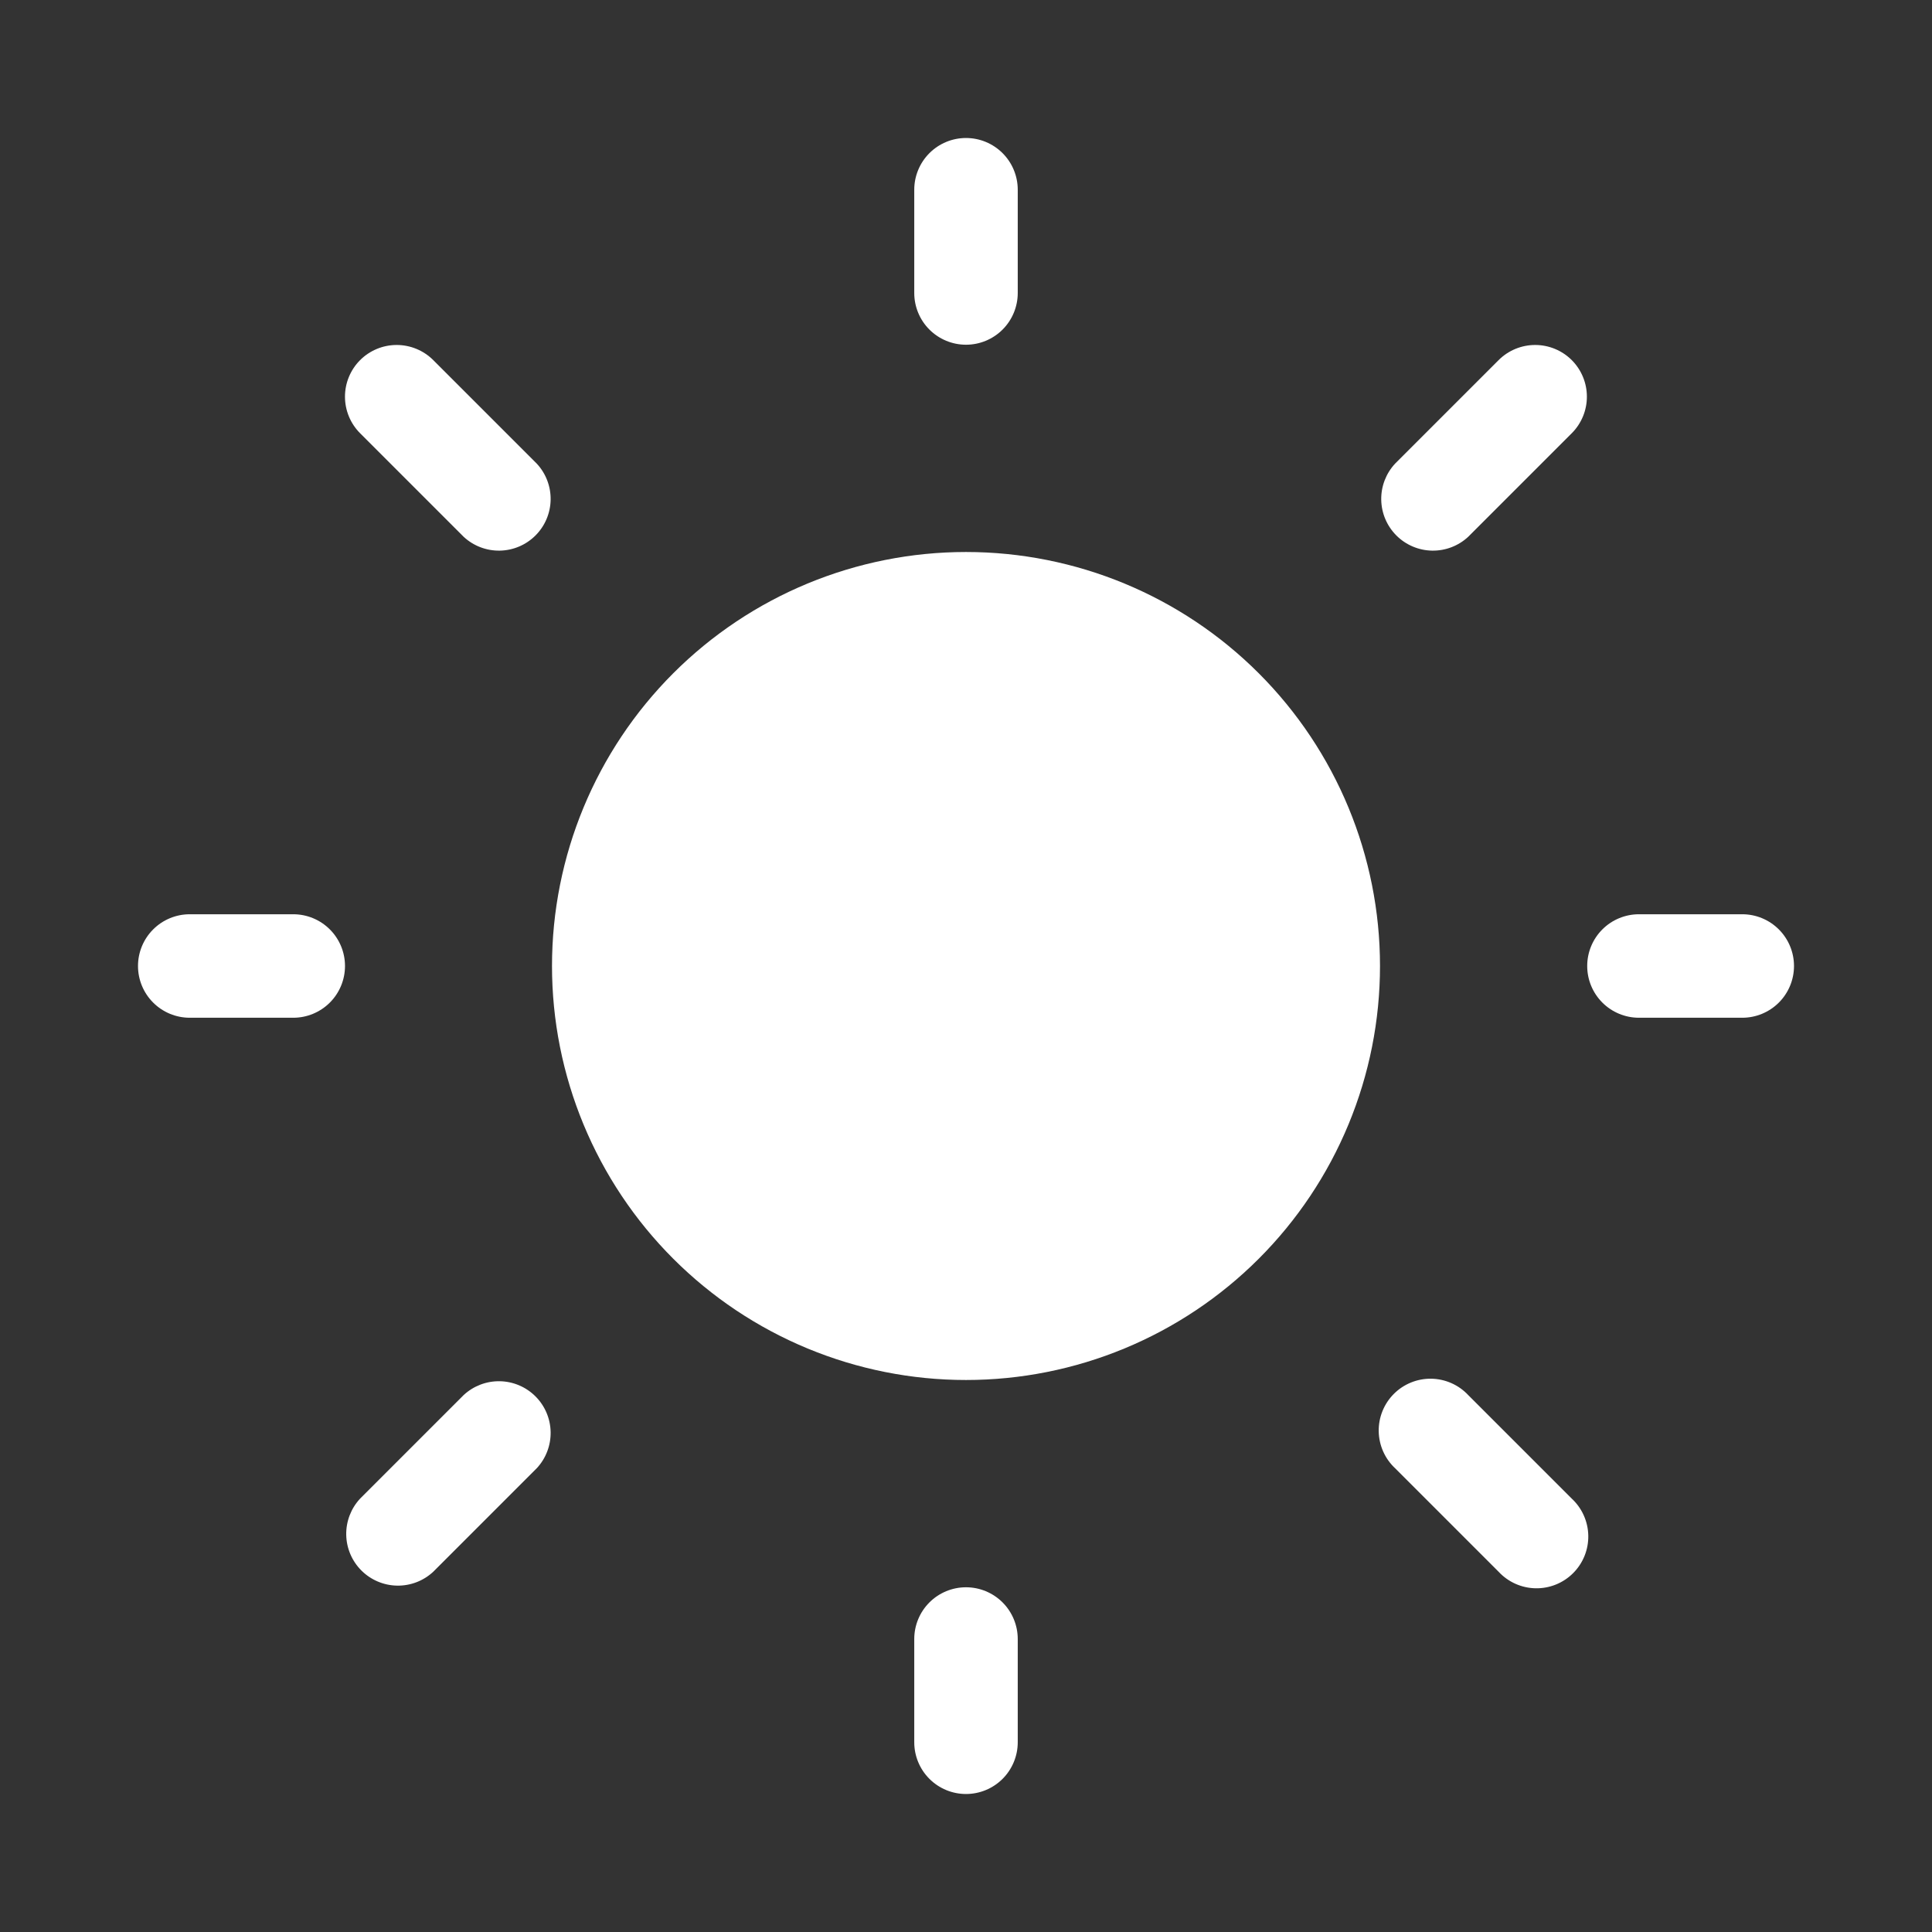<svg width="2226" height="2226" viewBox="0 0 2226 2226" fill="none" xmlns="http://www.w3.org/2000/svg">
<rect x="0" y="0" width="2226" height="2226" fill="#333333" stroke="none"/>
<path d="M1113 159C1128.81 159 1143.98 165.282 1155.16 176.464C1166.34 187.646 1172.62 202.811 1172.62 218.625V337.557C1172.62 353.371 1166.34 368.536 1155.16 379.718C1143.98 390.9 1128.81 397.182 1113 397.182C1097.19 397.182 1082.02 390.9 1070.84 379.718C1059.66 368.536 1053.38 353.371 1053.38 337.557V218.625C1053.38 202.811 1059.66 187.646 1070.84 176.464C1082.02 165.282 1097.19 159 1113 159V159ZM1590 1113C1590 1175.64 1577.66 1237.67 1553.69 1295.54C1529.72 1353.41 1494.58 1406 1450.29 1450.29C1406 1494.58 1353.41 1529.72 1295.54 1553.69C1237.67 1577.66 1175.64 1590 1113 1590C1050.36 1590 988.332 1577.66 930.46 1553.69C872.588 1529.72 820.004 1494.58 775.71 1450.29C731.417 1406 696.281 1353.41 672.309 1295.54C648.338 1237.67 636 1175.64 636 1113C636 986.492 686.255 865.165 775.71 775.71C865.165 686.255 986.492 636 1113 636C1239.51 636 1360.84 686.255 1450.29 775.71C1539.74 865.165 1590 986.492 1590 1113V1113ZM2007.38 1172.62C2023.19 1172.62 2038.35 1166.34 2049.54 1155.16C2060.72 1143.98 2067 1128.81 2067 1113C2067 1097.19 2060.72 1082.02 2049.54 1070.84C2038.35 1059.66 2023.19 1053.38 2007.38 1053.38H1888.36C1872.55 1053.38 1857.38 1059.66 1846.2 1070.84C1835.02 1082.02 1828.74 1097.19 1828.74 1113C1828.74 1128.81 1835.02 1143.98 1846.2 1155.16C1857.38 1166.34 1872.55 1172.62 1888.36 1172.62H2007.3H2007.38ZM1113 1828.82C1128.81 1828.82 1143.98 1835.1 1155.16 1846.28C1166.34 1857.46 1172.62 1872.63 1172.62 1888.44V2007.38C1172.62 2023.19 1166.34 2038.35 1155.16 2049.54C1143.98 2060.72 1128.81 2067 1113 2067C1097.19 2067 1082.02 2060.72 1070.84 2049.54C1059.66 2038.35 1053.38 2023.19 1053.38 2007.38V1888.44C1053.38 1872.63 1059.66 1857.46 1070.84 1846.28C1082.02 1835.1 1097.19 1828.82 1113 1828.82V1828.82ZM337.875 1172.62C353.689 1172.62 368.854 1166.34 380.036 1155.16C391.218 1143.98 397.5 1128.81 397.5 1113C397.5 1097.19 391.218 1082.02 380.036 1070.84C368.854 1059.66 353.689 1053.38 337.875 1053.38H218.625C202.811 1053.38 187.646 1059.66 176.464 1070.84C165.282 1082.02 159 1097.19 159 1113C159 1128.81 165.282 1143.98 176.464 1155.16C187.646 1166.34 202.811 1172.62 218.625 1172.62H337.875ZM414.91 414.91C426.09 403.745 441.245 397.473 457.046 397.473C472.846 397.473 488.001 403.745 499.18 414.91L618.43 534.16C628.963 545.463 634.696 560.413 634.424 575.86C634.151 591.307 627.894 606.045 616.969 616.969C606.045 627.894 591.307 634.151 575.86 634.424C560.413 634.696 545.463 628.963 534.16 618.43L414.91 499.18C403.745 488.001 397.473 472.846 397.473 457.046C397.473 441.245 403.745 426.09 414.91 414.91V414.91ZM499.18 1810.93C487.878 1821.46 472.928 1827.2 457.481 1826.92C442.034 1826.65 427.296 1820.39 416.372 1809.47C405.447 1798.55 399.19 1783.81 398.917 1768.36C398.645 1752.91 404.378 1737.96 414.91 1726.66L534.16 1607.41C545.463 1596.88 560.413 1591.14 575.86 1591.42C591.307 1591.69 606.045 1597.95 616.969 1608.87C627.894 1619.8 634.151 1634.53 634.424 1649.98C634.696 1665.43 628.963 1680.38 618.43 1691.68L499.18 1810.93ZM1810.93 414.91C1799.75 403.745 1784.6 397.473 1768.8 397.473C1752.99 397.473 1737.84 403.745 1726.66 414.91L1607.41 534.16C1596.88 545.463 1591.14 560.413 1591.42 575.86C1591.69 591.307 1597.95 606.045 1608.87 616.969C1619.8 627.894 1634.53 634.151 1649.98 634.424C1665.43 634.696 1680.38 628.963 1691.68 618.43L1810.93 499.18C1822.1 488.001 1828.37 472.846 1828.37 457.046C1828.37 441.245 1822.1 426.09 1810.93 414.91V414.91ZM1726.74 1811.01C1732.2 1816.87 1738.78 1821.57 1746.1 1824.83C1753.41 1828.08 1761.3 1829.84 1769.31 1829.98C1777.32 1830.12 1785.27 1828.65 1792.69 1825.65C1800.12 1822.65 1806.86 1818.19 1812.52 1812.52C1818.19 1806.86 1822.65 1800.12 1825.65 1792.69C1828.65 1785.27 1830.12 1777.32 1829.98 1769.31C1829.84 1761.3 1828.08 1753.41 1824.83 1746.1C1821.57 1738.78 1816.87 1732.2 1811.01 1726.74L1691.76 1607.49C1686.3 1601.63 1679.72 1596.93 1672.4 1593.67C1665.09 1590.42 1657.2 1588.66 1649.19 1588.52C1641.18 1588.38 1633.23 1589.85 1625.81 1592.85C1618.38 1595.85 1611.64 1600.31 1605.98 1605.98C1600.31 1611.64 1595.85 1618.38 1592.85 1625.81C1589.85 1633.23 1588.38 1641.18 1588.52 1649.19C1588.66 1657.2 1590.42 1665.09 1593.67 1672.4C1596.93 1679.72 1601.63 1686.3 1607.49 1691.76L1726.74 1811.01Z" fill="white"/>
</svg>

